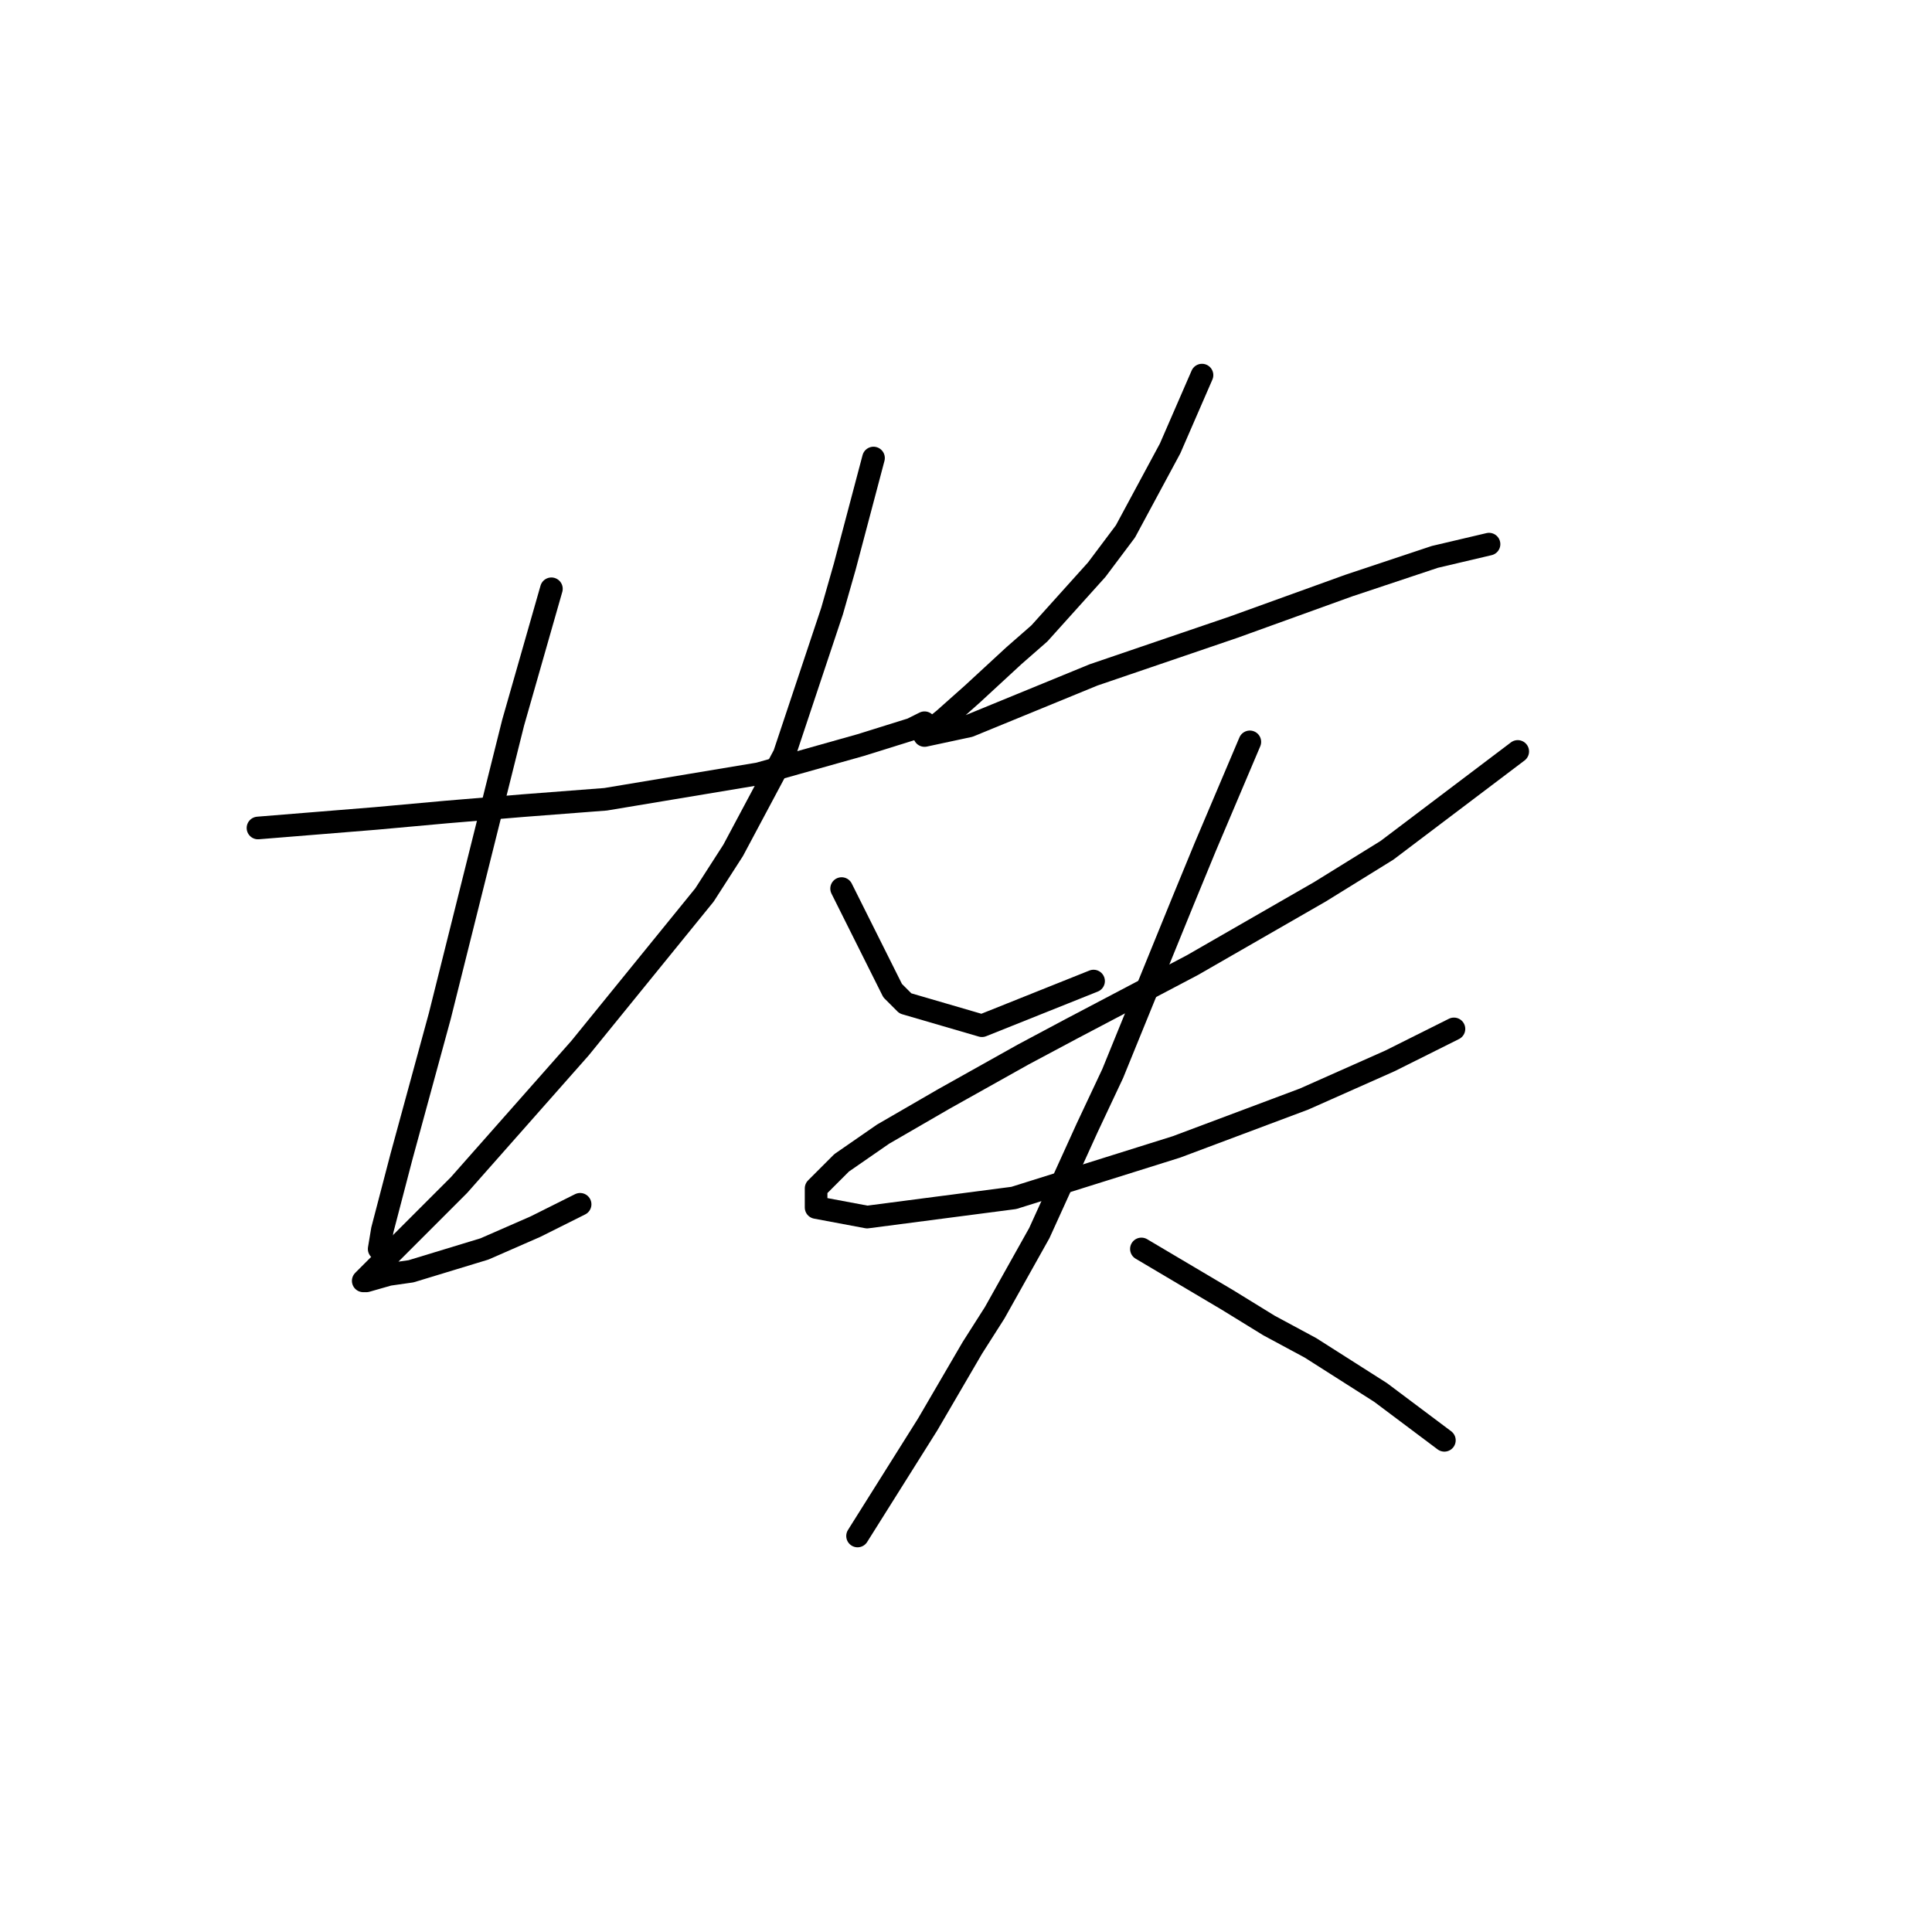 <?xml version="1.0" standalone="no"?>
    <svg width="256" height="256" xmlns="http://www.w3.org/2000/svg" version="1.1">
    <polyline stroke="black" stroke-width="3" stroke-linecap="round" fill="transparent" stroke-linejoin="round" points="34.185 109.712 49.821 108.444 59.118 107.599 69.26 106.754 80.247 105.908 100.531 102.528 114.054 98.724 120.815 96.612 122.506 95.766 122.506 95.766 " />
        <polyline stroke="black" stroke-width="3" stroke-linecap="round" fill="transparent" stroke-linejoin="round" points="73.063 78.018 67.992 95.766 61.231 122.812 58.273 134.644 53.202 153.238 50.666 162.957 50.244 165.493 50.666 165.07 50.666 165.07 " />
        <polyline stroke="black" stroke-width="3" stroke-linecap="round" fill="transparent" stroke-linejoin="round" points="115.744 60.692 111.941 75.06 110.251 80.976 103.912 99.992 97.151 112.67 93.347 118.586 76.867 138.87 60.808 157.041 51.934 165.915 48.553 169.296 48.131 169.719 48.553 169.719 51.511 168.874 54.469 168.451 64.189 165.493 70.95 162.535 76.867 159.577 76.867 159.577 " />
        <polyline stroke="black" stroke-width="3" stroke-linecap="round" fill="transparent" stroke-linejoin="round" points="159.271 49.705 155.045 59.424 149.129 70.411 145.325 75.482 137.719 83.934 134.338 86.892 128.844 91.963 125.041 95.344 122.928 97.034 122.506 97.457 128.422 96.189 144.903 89.428 163.496 83.089 178.71 77.595 190.119 73.792 197.303 72.102 197.303 72.102 " />
        <polyline stroke="black" stroke-width="3" stroke-linecap="round" fill="transparent" stroke-linejoin="round" points="111.518 117.741 118.28 131.264 119.97 132.954 130.112 135.912 144.903 129.996 144.903 129.996 " />
        <polyline stroke="black" stroke-width="3" stroke-linecap="round" fill="transparent" stroke-linejoin="round" points="201.107 99.57 183.781 112.67 174.906 118.163 158.003 127.883 141.945 136.335 135.606 139.715 125.041 145.631 117.012 150.28 111.518 154.083 108.138 157.464 108.138 159.999 114.899 161.267 134.338 158.732 155.89 151.97 172.793 145.631 184.203 140.56 192.655 136.335 192.655 136.335 " />
        <polyline stroke="black" stroke-width="3" stroke-linecap="round" fill="transparent" stroke-linejoin="round" points="165.609 98.302 159.693 112.247 156.735 119.431 147.438 142.251 144.058 149.435 137.719 163.38 131.803 173.945 128.844 178.593 122.928 188.735 113.631 203.526 113.631 203.526 " />
        <polyline stroke="black" stroke-width="3" stroke-linecap="round" fill="transparent" stroke-linejoin="round" points="151.242 165.493 162.651 172.254 168.145 175.635 173.639 178.593 182.935 184.509 191.387 190.848 191.387 190.848 " />
        </svg>